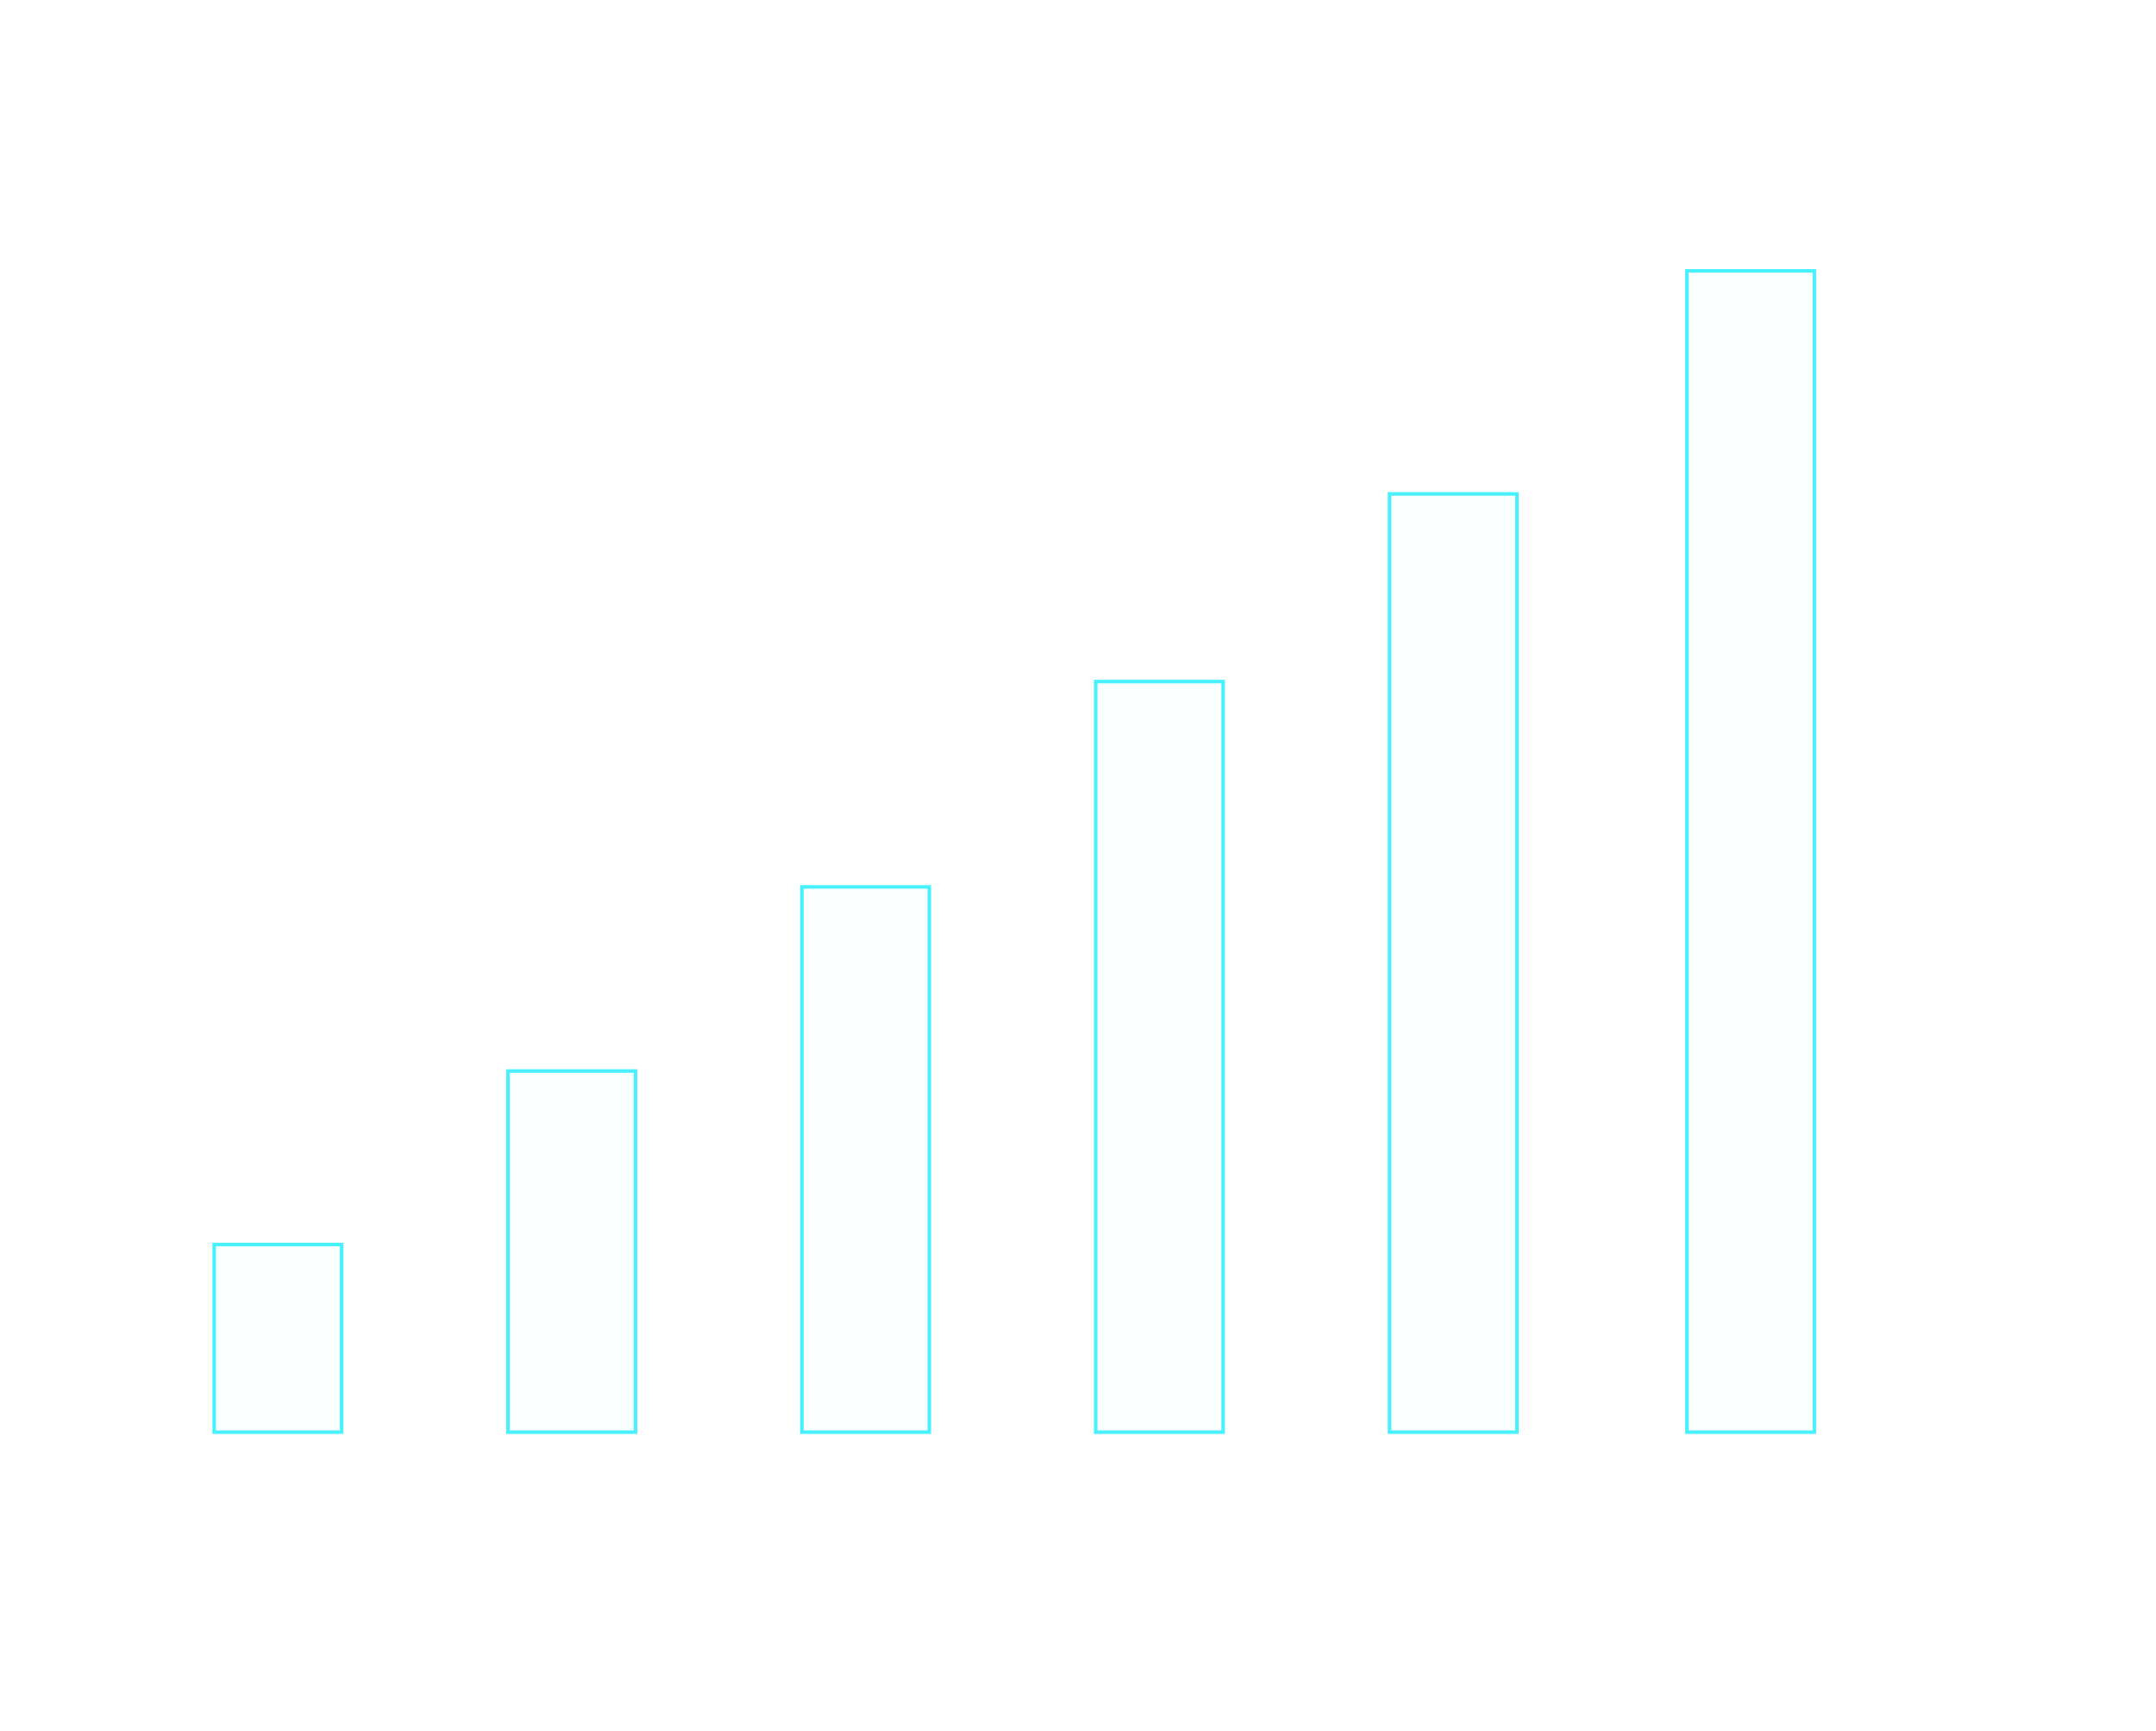 <svg width="609" height="489" viewBox="0 0 609 489" fill="none" xmlns="http://www.w3.org/2000/svg">
<path d="M64.325 479.709C64.325 481.479 63.959 482.832 63.227 483.77C62.494 484.707 61.422 485.176 60.01 485.176C58.615 485.176 57.549 484.716 56.811 483.796C56.072 482.876 55.694 481.558 55.677 479.841V477.485C55.677 475.698 56.046 474.342 56.784 473.416C57.529 472.49 58.598 472.027 59.992 472.027C61.387 472.027 62.453 472.487 63.192 473.407C63.93 474.321 64.308 475.637 64.325 477.354V479.709ZM61.785 477.125C61.785 476.064 61.639 475.294 61.346 474.813C61.059 474.327 60.608 474.084 59.992 474.084C59.395 474.084 58.952 474.315 58.665 474.778C58.384 475.235 58.234 475.953 58.217 476.932V480.043C58.217 481.086 58.358 481.862 58.639 482.372C58.926 482.876 59.383 483.128 60.01 483.128C60.631 483.128 61.079 482.885 61.355 482.398C61.63 481.912 61.774 481.168 61.785 480.166V477.125ZM69.975 483.752C69.975 483.348 70.11 483.02 70.38 482.768C70.655 482.516 70.998 482.39 71.408 482.39C71.824 482.39 72.167 482.516 72.436 482.768C72.712 483.02 72.849 483.348 72.849 483.752C72.849 484.15 72.715 484.476 72.445 484.728C72.175 484.974 71.83 485.097 71.408 485.097C70.992 485.097 70.649 484.974 70.38 484.728C70.11 484.476 69.975 484.15 69.975 483.752ZM87.28 479.709C87.28 481.479 86.913 482.832 86.181 483.77C85.448 484.707 84.376 485.176 82.964 485.176C81.57 485.176 80.503 484.716 79.765 483.796C79.027 482.876 78.649 481.558 78.631 479.841V477.485C78.631 475.698 79 474.342 79.739 473.416C80.483 472.49 81.552 472.027 82.947 472.027C84.341 472.027 85.407 472.487 86.146 473.407C86.884 474.321 87.262 475.637 87.28 477.354V479.709ZM84.74 477.125C84.74 476.064 84.593 475.294 84.3 474.813C84.013 474.327 83.562 474.084 82.947 474.084C82.349 474.084 81.906 474.315 81.619 474.778C81.338 475.235 81.189 475.953 81.171 476.932V480.043C81.171 481.086 81.312 481.862 81.593 482.372C81.88 482.876 82.337 483.128 82.964 483.128C83.585 483.128 84.034 482.885 84.309 482.398C84.584 481.912 84.728 481.168 84.74 480.166V477.125ZM98.862 485H96.322V475.209L93.29 476.149V474.084L98.59 472.186H98.862V485Z" fill="white"/>
<path d="M147.325 479.709C147.325 481.479 146.959 482.832 146.227 483.77C145.494 484.707 144.422 485.176 143.01 485.176C141.615 485.176 140.549 484.716 139.811 483.796C139.072 482.876 138.694 481.558 138.677 479.841V477.485C138.677 475.698 139.046 474.342 139.784 473.416C140.528 472.49 141.598 472.027 142.992 472.027C144.387 472.027 145.453 472.487 146.192 473.407C146.93 474.321 147.308 475.637 147.325 477.354V479.709ZM144.785 477.125C144.785 476.064 144.639 475.294 144.346 474.813C144.059 474.327 143.608 474.084 142.992 474.084C142.395 474.084 141.952 474.315 141.665 474.778C141.384 475.235 141.235 475.953 141.217 476.932V480.043C141.217 481.086 141.358 481.862 141.639 482.372C141.926 482.876 142.383 483.128 143.01 483.128C143.631 483.128 144.079 482.885 144.355 482.398C144.63 481.912 144.774 481.168 144.785 480.166V477.125ZM152.975 483.752C152.975 483.348 153.11 483.02 153.38 482.768C153.655 482.516 153.998 482.39 154.408 482.39C154.824 482.39 155.167 482.516 155.436 482.768C155.712 483.02 155.849 483.348 155.849 483.752C155.849 484.15 155.715 484.476 155.445 484.728C155.176 484.974 154.83 485.097 154.408 485.097C153.992 485.097 153.649 484.974 153.38 484.728C153.11 484.476 152.975 484.15 152.975 483.752ZM167.836 485H165.296V475.209L162.264 476.149V474.084L167.564 472.186H167.836V485ZM184.033 475.604C184.033 476.226 183.878 476.776 183.567 477.257C183.257 477.737 182.829 478.121 182.284 478.408C182.905 478.707 183.397 479.12 183.761 479.647C184.124 480.169 184.306 480.784 184.306 481.493C184.306 482.63 183.919 483.529 183.145 484.191C182.372 484.848 181.32 485.176 179.99 485.176C178.66 485.176 177.605 484.845 176.826 484.183C176.047 483.521 175.657 482.624 175.657 481.493C175.657 480.784 175.839 480.166 176.202 479.639C176.565 479.111 177.055 478.701 177.67 478.408C177.125 478.121 176.697 477.737 176.387 477.257C176.082 476.776 175.93 476.226 175.93 475.604C175.93 474.515 176.293 473.647 177.019 473.003C177.746 472.353 178.733 472.027 179.981 472.027C181.223 472.027 182.208 472.35 182.934 472.994C183.667 473.633 184.033 474.503 184.033 475.604ZM181.757 481.309C181.757 480.752 181.596 480.307 181.273 479.973C180.951 479.639 180.517 479.472 179.972 479.472C179.433 479.472 179.003 479.639 178.681 479.973C178.358 480.301 178.197 480.746 178.197 481.309C178.197 481.854 178.355 482.293 178.672 482.627C178.988 482.961 179.428 483.128 179.99 483.128C180.541 483.128 180.972 482.967 181.282 482.645C181.598 482.322 181.757 481.877 181.757 481.309ZM181.493 475.728C181.493 475.229 181.361 474.831 181.097 474.532C180.834 474.228 180.462 474.075 179.981 474.075C179.507 474.075 179.138 474.222 178.874 474.515C178.61 474.808 178.478 475.212 178.478 475.728C178.478 476.237 178.61 476.647 178.874 476.958C179.138 477.269 179.51 477.424 179.99 477.424C180.471 477.424 180.84 477.269 181.097 476.958C181.361 476.647 181.493 476.237 181.493 475.728Z" fill="white"/>
<path d="M227.882 485H225.342V475.209L222.31 476.149V474.084L227.61 472.186H227.882V485ZM235.975 483.752C235.975 483.348 236.11 483.02 236.38 482.768C236.655 482.516 236.998 482.39 237.408 482.39C237.824 482.39 238.167 482.516 238.436 482.768C238.712 483.02 238.849 483.348 238.849 483.752C238.849 484.15 238.715 484.476 238.445 484.728C238.176 484.974 237.83 485.097 237.408 485.097C236.992 485.097 236.649 484.974 236.38 484.728C236.11 484.476 235.975 484.15 235.975 483.752ZM252.181 480.184H253.631V482.231H252.181V485H249.641V482.231H244.394L244.28 480.632L249.615 472.203H252.181V480.184ZM246.811 480.184H249.641V475.666L249.474 475.956L246.811 480.184ZM267.464 485H258.692V483.26L262.832 478.848C263.4 478.227 263.819 477.685 264.089 477.222C264.364 476.759 264.502 476.319 264.502 475.903C264.502 475.335 264.358 474.89 264.071 474.567C263.784 474.239 263.374 474.075 262.841 474.075C262.266 474.075 261.812 474.274 261.478 474.673C261.15 475.065 260.986 475.584 260.986 476.229H258.437C258.437 475.449 258.622 474.737 258.991 474.093C259.366 473.448 259.893 472.944 260.573 472.581C261.253 472.212 262.023 472.027 262.885 472.027C264.203 472.027 265.225 472.344 265.952 472.977C266.684 473.609 267.051 474.503 267.051 475.657C267.051 476.29 266.887 476.935 266.558 477.591C266.23 478.247 265.668 479.012 264.871 479.885L261.962 482.952H267.464V485Z" fill="white"/>
<path d="M319.24 480.184H320.69V482.231H319.24V485H316.7V482.231H311.453L311.338 480.632L316.673 472.203H319.24V480.184ZM313.87 480.184H316.7V475.666L316.533 475.956L313.87 480.184ZM325.988 483.752C325.988 483.348 326.123 483.02 326.393 482.768C326.668 482.516 327.011 482.39 327.421 482.39C327.837 482.39 328.18 482.516 328.449 482.768C328.725 483.02 328.862 483.348 328.862 483.752C328.862 484.15 328.728 484.476 328.458 484.728C328.188 484.974 327.843 485.097 327.421 485.097C327.005 485.097 326.662 484.974 326.393 484.728C326.123 484.476 325.988 484.15 325.988 483.752ZM342.194 480.184H343.644V482.231H342.194V485H339.654V482.231H334.407L334.293 480.632L339.628 472.203H342.194V480.184ZM336.824 480.184H339.654V475.666L339.487 475.956L336.824 480.184Z" fill="white"/>
<path d="M395.227 480.184H396.677V482.231H395.227V485H392.687V482.231H387.44L387.325 480.632L392.66 472.203H395.227V480.184ZM389.857 480.184H392.687V475.666L392.52 475.956L389.857 480.184ZM407.908 485H405.368V475.209L402.336 476.149V474.084L407.635 472.186H407.908V485ZM416.001 483.752C416.001 483.348 416.136 483.02 416.406 482.768C416.681 482.516 417.024 482.39 417.434 482.39C417.85 482.39 418.193 482.516 418.462 482.768C418.738 483.02 418.875 483.348 418.875 483.752C418.875 484.15 418.741 484.476 418.471 484.728C418.201 484.974 417.856 485.097 417.434 485.097C417.018 485.097 416.675 484.974 416.406 484.728C416.136 484.476 416.001 484.15 416.001 483.752ZM433.464 485H424.692V483.26L428.832 478.848C429.4 478.227 429.819 477.685 430.089 477.222C430.364 476.759 430.502 476.319 430.502 475.903C430.502 475.335 430.358 474.89 430.071 474.567C429.784 474.239 429.374 474.075 428.841 474.075C428.266 474.075 427.812 474.274 427.478 474.673C427.15 475.065 426.986 475.584 426.986 476.229H424.437C424.437 475.449 424.622 474.737 424.991 474.093C425.366 473.448 425.893 472.944 426.573 472.581C427.253 472.212 428.023 472.027 428.885 472.027C430.203 472.027 431.225 472.344 431.952 472.977C432.684 473.609 433.051 474.503 433.051 475.657C433.051 476.29 432.887 476.935 432.558 477.591C432.23 478.247 431.668 479.012 430.871 479.885L427.962 482.952H433.464V485Z" fill="white"/>
<path d="M475.554 478.707L476.292 472.203H483.464V474.321H478.375L478.059 477.072C478.663 476.75 479.304 476.589 479.984 476.589C481.203 476.589 482.158 476.967 482.849 477.723C483.54 478.479 483.886 479.536 483.886 480.896C483.886 481.722 483.71 482.463 483.359 483.119C483.013 483.77 482.515 484.276 481.865 484.64C481.214 484.997 480.447 485.176 479.562 485.176C478.789 485.176 478.071 485.021 477.409 484.71C476.747 484.394 476.222 483.951 475.835 483.383C475.455 482.814 475.252 482.167 475.229 481.44H477.743C477.795 481.974 477.98 482.39 478.296 482.688C478.619 482.981 479.038 483.128 479.553 483.128C480.127 483.128 480.57 482.923 480.88 482.513C481.191 482.097 481.346 481.511 481.346 480.755C481.346 480.028 481.167 479.472 480.81 479.085C480.453 478.698 479.946 478.505 479.289 478.505C478.686 478.505 478.197 478.663 477.822 478.979L477.576 479.208L475.554 478.707ZM495.372 485H492.832V475.209L489.8 476.149V474.084L495.1 472.186H495.372V485ZM512 485H503.228V483.26L507.368 478.848C507.936 478.227 508.355 477.685 508.625 477.222C508.9 476.759 509.038 476.319 509.038 475.903C509.038 475.335 508.894 474.89 508.607 474.567C508.32 474.239 507.91 474.075 507.377 474.075C506.802 474.075 506.348 474.274 506.014 474.673C505.686 475.065 505.522 475.584 505.522 476.229H502.973C502.973 475.449 503.158 474.737 503.527 474.093C503.902 473.448 504.429 472.944 505.109 472.581C505.789 472.212 506.559 472.027 507.42 472.027C508.739 472.027 509.761 472.344 510.488 472.977C511.22 473.609 511.586 474.503 511.586 475.657C511.586 476.29 511.422 476.935 511.094 477.591C510.766 478.247 510.204 479.012 509.407 479.885L506.498 482.952H512V485Z" fill="white"/>
<line x1="2" y1="404" x2="609" y2="404" stroke="white" stroke-width="2"/>
<line x1="1" y1="405" x2="1" y2="4.37114e-08" stroke="white" stroke-width="2"/>
<line x1="76.5" y1="416" x2="76.5" y2="459" stroke="white"/>
<line x1="160.5" y1="416" x2="160.5" y2="459" stroke="white"/>
<line x1="245.5" y1="416" x2="245.5" y2="459" stroke="white"/>
<line x1="329.5" y1="416" x2="329.5" y2="459" stroke="white"/>
<line x1="413.5" y1="416" x2="413.5" y2="459" stroke="white"/>
<line x1="498.5" y1="416" x2="498.5" y2="459" stroke="white"/>
<g filter="url(#filter0_d)">
<rect x="60.5" y="351.5" width="36" height="53" fill="#49F1FE" fill-opacity="0.03" stroke="#49F1FE"/>
<rect x="143.5" y="302.5" width="36" height="102" fill="#49F1FE" fill-opacity="0.03" stroke="#49F1FE"/>
<rect x="226.5" y="250.5" width="36" height="154" fill="#49F1FE" fill-opacity="0.03" stroke="#49F1FE"/>
<rect x="309.5" y="192.5" width="36" height="212" fill="#49F1FE" fill-opacity="0.03" stroke="#49F1FE"/>
<rect x="392.5" y="139.5" width="36" height="265" fill="#49F1FE" fill-opacity="0.03" stroke="#49F1FE"/>
<rect x="476.5" y="76.5" width="36" height="328" fill="#49F1FE" fill-opacity="0.03" stroke="#49F1FE"/>
</g>
<defs>
<filter id="filter0_d" x="54" y="70" width="465" height="341" filterUnits="userSpaceOnUse" color-interpolation-filters="sRGB">
<feFlood flood-opacity="0" result="BackgroundImageFix"/>
<feColorMatrix in="SourceAlpha" type="matrix" values="0 0 0 0 0 0 0 0 0 0 0 0 0 0 0 0 0 0 127 0"/>
<feOffset/>
<feGaussianBlur stdDeviation="3"/>
<feColorMatrix type="matrix" values="0 0 0 0 0.286 0 0 0 0 0.945 0 0 0 0 0.996 0 0 0 1 0"/>
<feBlend mode="normal" in2="BackgroundImageFix" result="effect1_dropShadow"/>
<feBlend mode="normal" in="SourceGraphic" in2="effect1_dropShadow" result="shape"/>
</filter>
</defs>
</svg>
